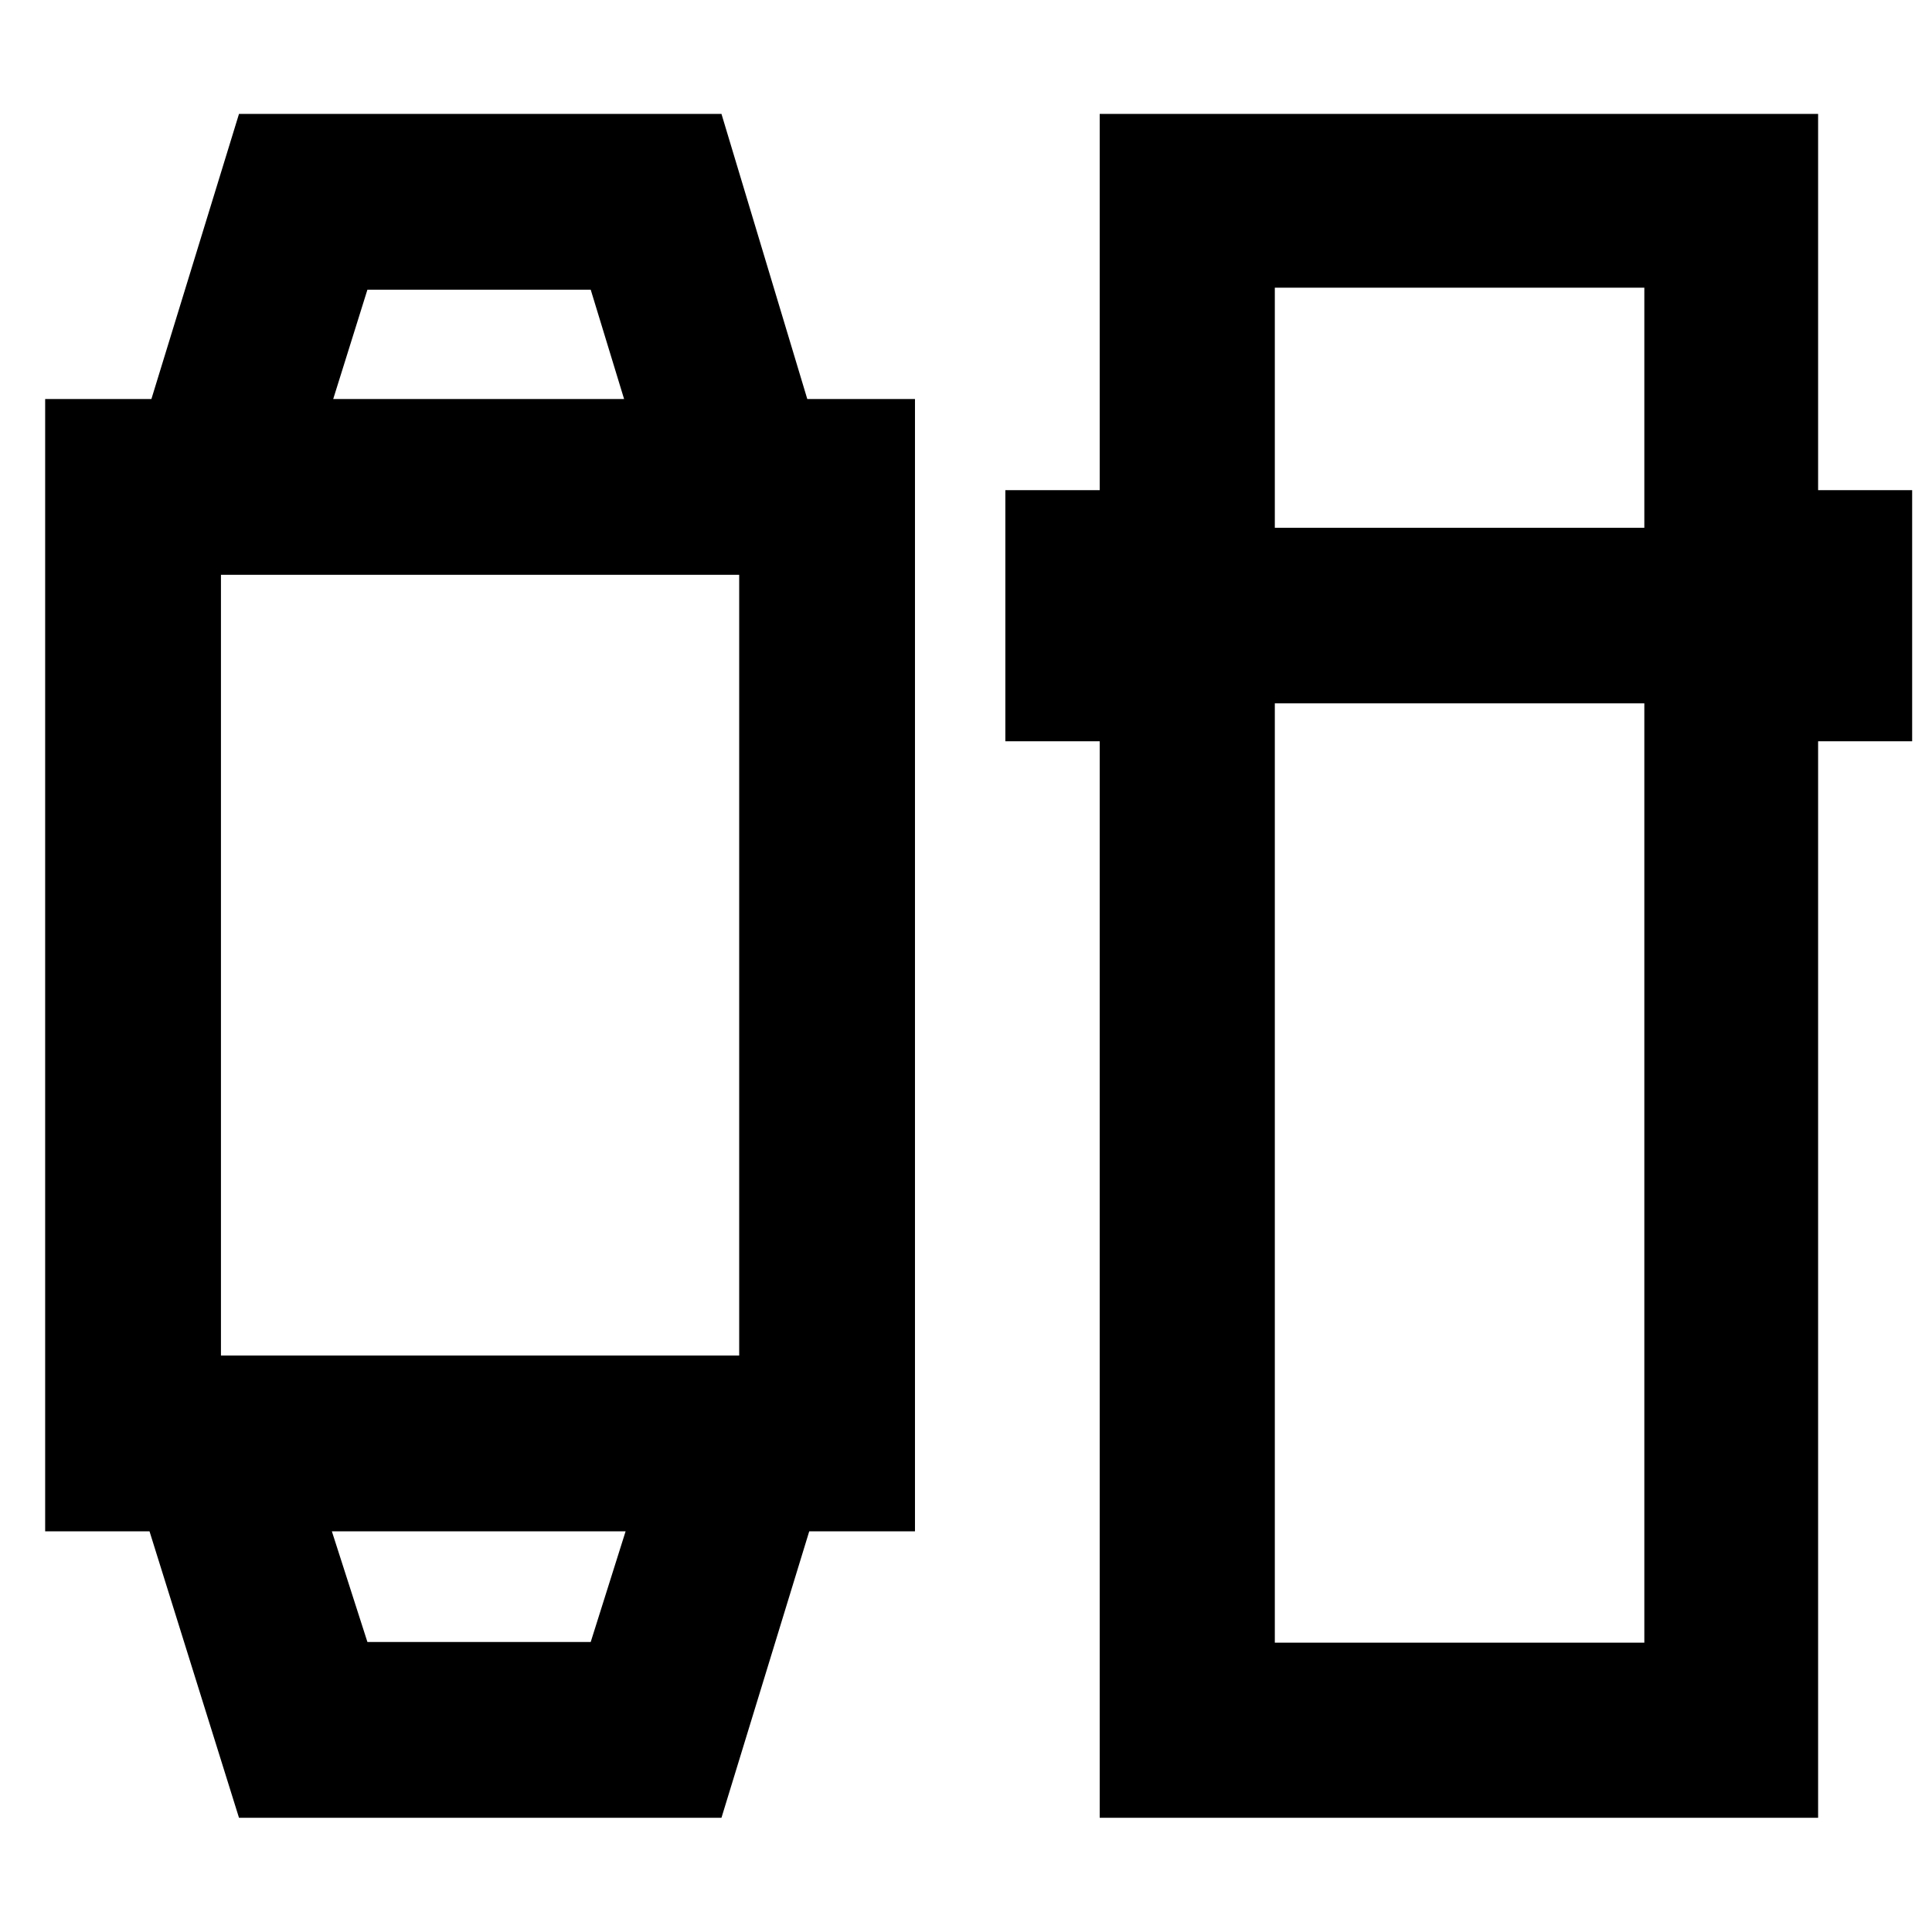 <svg xmlns="http://www.w3.org/2000/svg" height="40" viewBox="0 -960 960 960" width="40"><path d="M118.76-56.75 74.29-199.1H22.44v-562.62h52.79l43.53-141.69h239.73l42.65 141.69h53.51v562.62h-52.54L358.49-56.75H118.76Zm63.81-87.35h110.95l17.34-55H164.9l17.67 55Zm-72.78-142.35H367.3v-387.93H109.79v387.93Zm55.78-475.27h144.54l-16.59-54.34H182.57l-17 54.34ZM546.44-56.75v-534.91h-46.89v-124.79h46.89v-186.96h356.97v186.96h46.73v124.79h-46.73v534.91H546.44Zm87.01-553.76v466.74h183.61v-466.74H633.45Zm0-87.25h183.61v-119.3H633.45v119.3ZM238.21-199.1Zm0-562.62Z"/></svg>